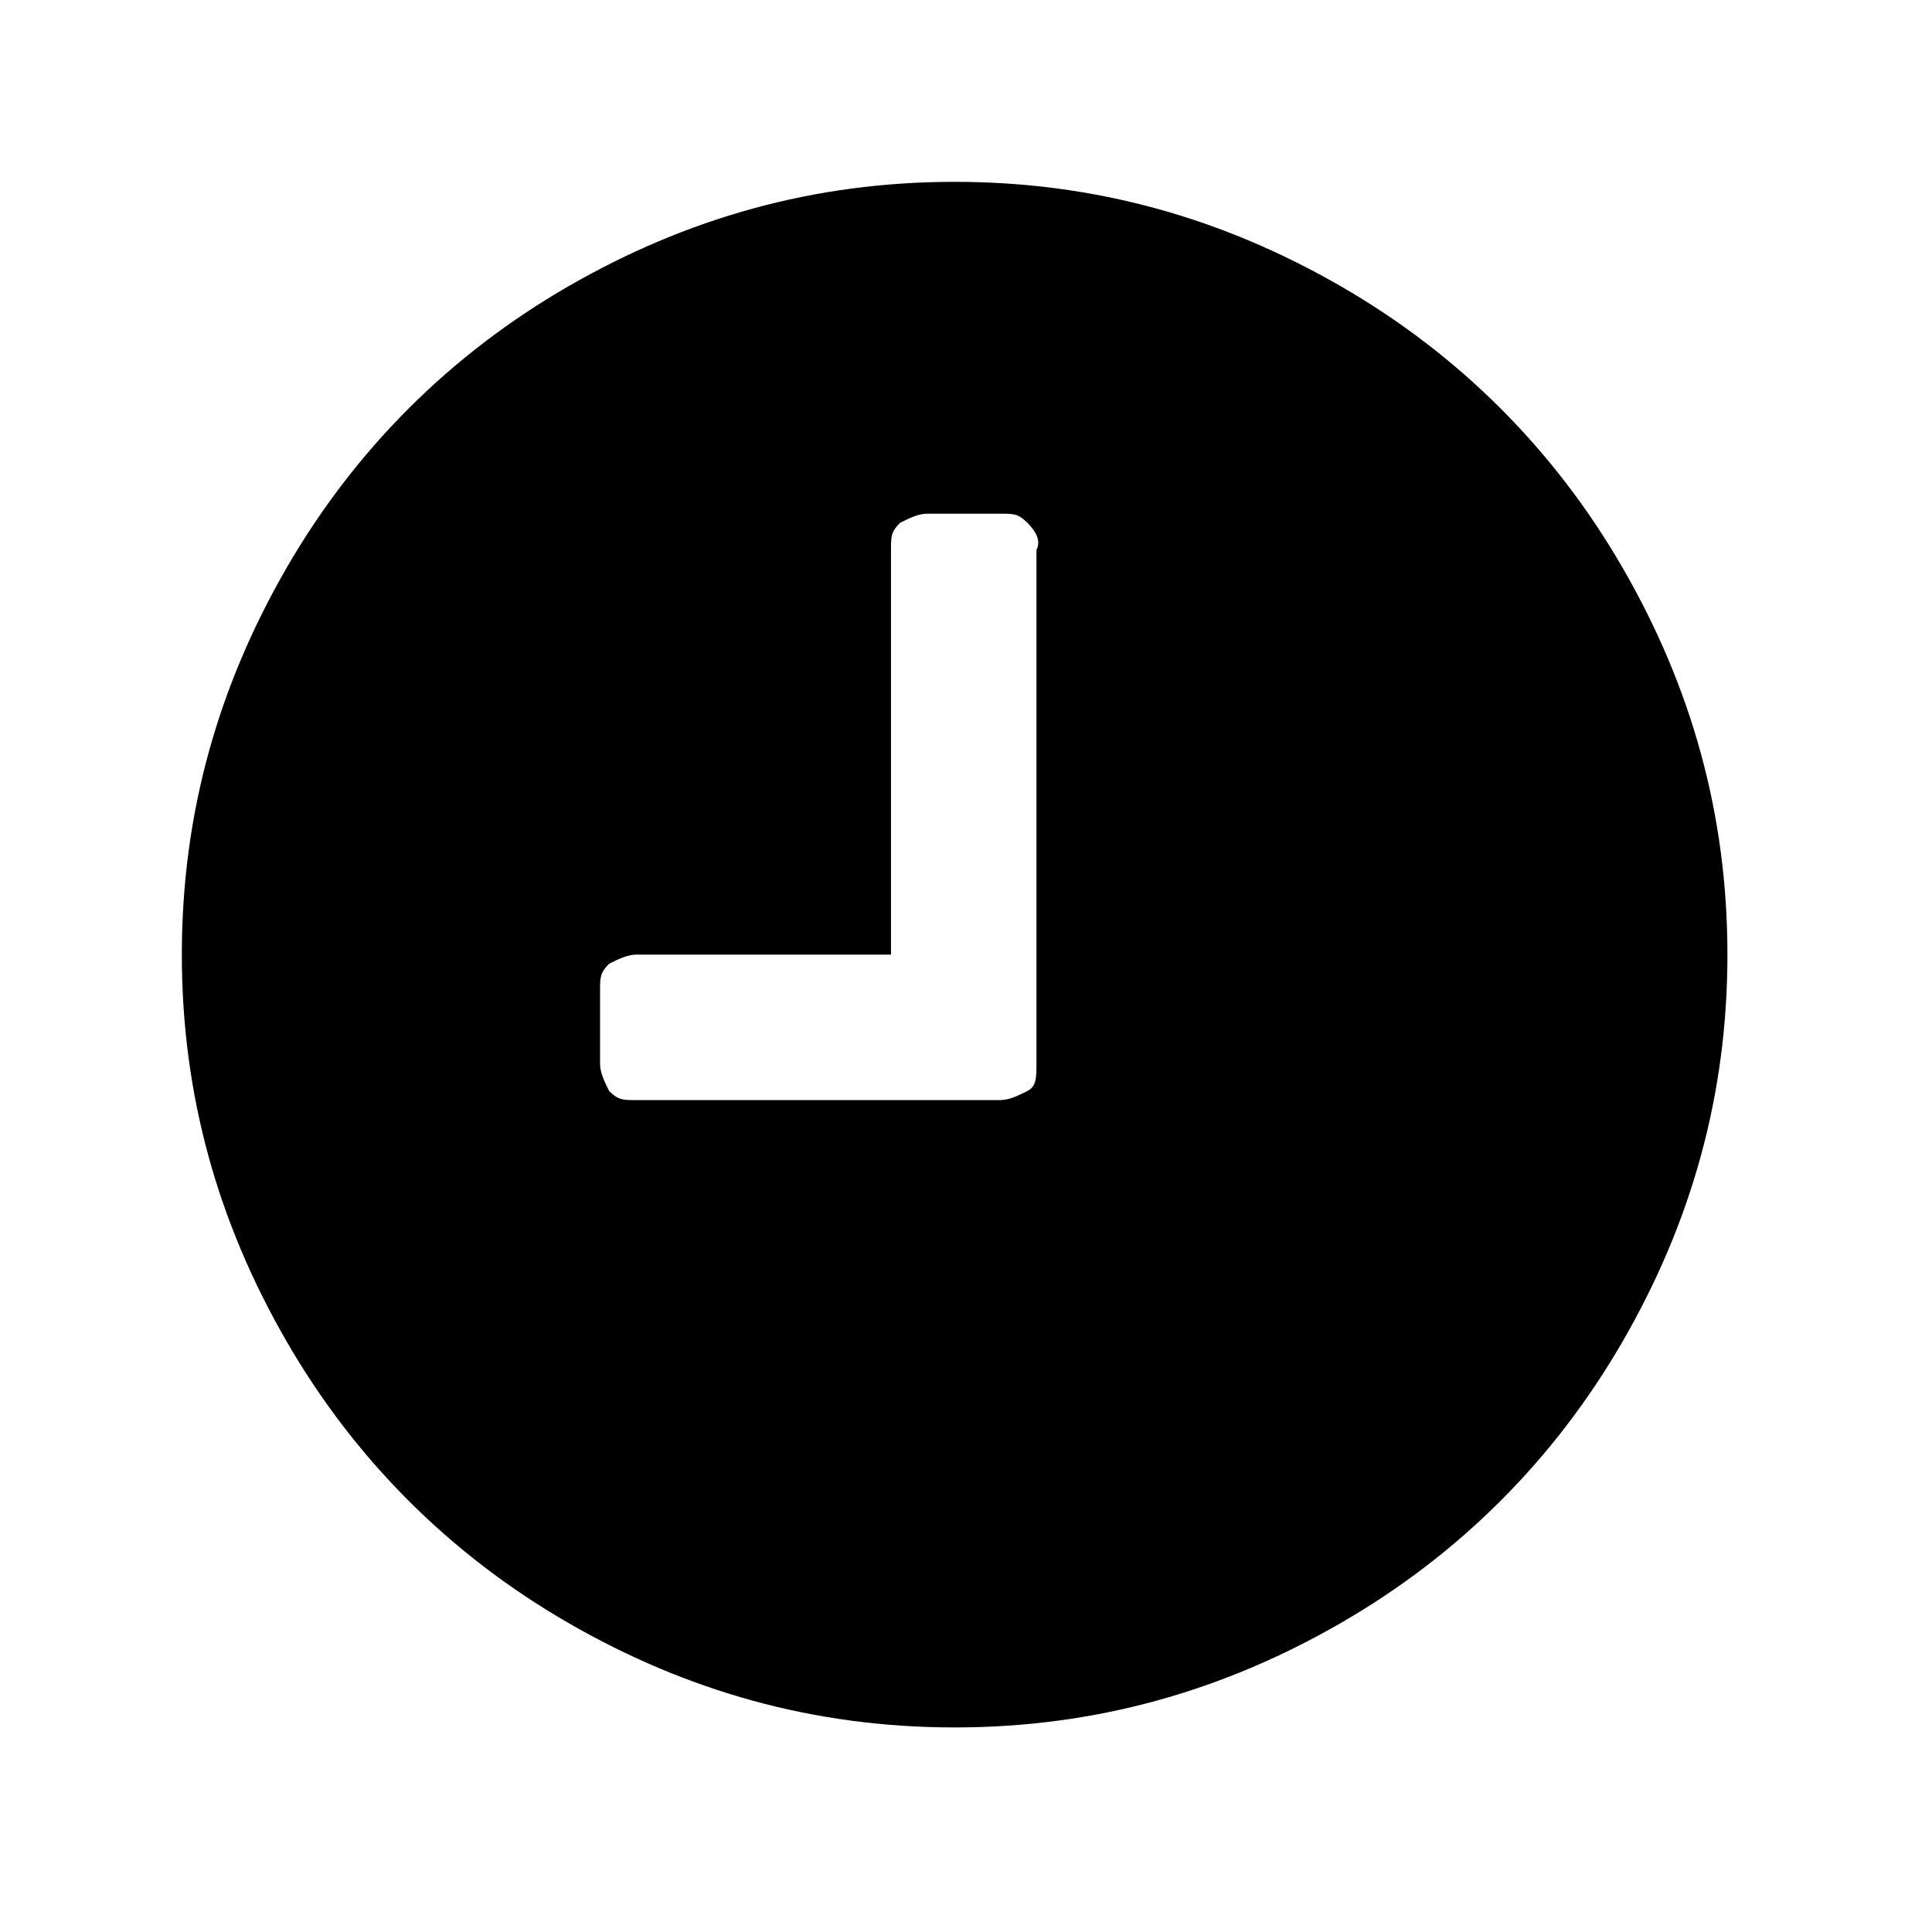 <?xml version="1.0" encoding="utf-8"?>
<!-- Generator: Adobe Illustrator 21.1.0, SVG Export Plug-In . SVG Version: 6.00 Build 0)  -->
<svg version="1.1" id="Ebene_1" xmlns="http://www.w3.org/2000/svg" xmlns:xlink="http://www.w3.org/1999/xlink" x="0px" y="0px"
	 viewBox="0 0 42.5 42.5" style="enable-background:new 0 0 42.5 42.5;" xml:space="preserve">
<path d="M38,21c0,3.1-0.8,5.9-2.3,8.5c-1.5,2.6-3.6,4.7-6.2,6.2C26.9,37.2,24.1,38,21,38c-3.1,0-5.9-0.8-8.5-2.3
	c-2.6-1.5-4.7-3.6-6.2-6.2S4,24.1,4,21c0-3.1,0.8-5.9,2.3-8.5s3.6-4.7,6.2-6.2S17.9,4,21,4c3.1,0,5.9,0.8,8.5,2.3s4.7,3.6,6.2,6.2
	C37.2,15.1,38,17.9,38,21z M22.6,11.5c-0.2-0.2-0.3-0.2-0.6-0.2h-1.6c-0.2,0-0.4,0.1-0.6,0.2c-0.2,0.2-0.2,0.3-0.2,0.6V21H14
	c-0.2,0-0.4,0.1-0.6,0.2c-0.2,0.2-0.2,0.3-0.2,0.6v1.6c0,0.2,0.1,0.4,0.2,0.6c0.2,0.2,0.3,0.2,0.6,0.2H22c0.2,0,0.4-0.1,0.6-0.2
	s0.2-0.3,0.2-0.6V12.1C22.9,11.9,22.8,11.7,22.6,11.5z"/>
</svg>
